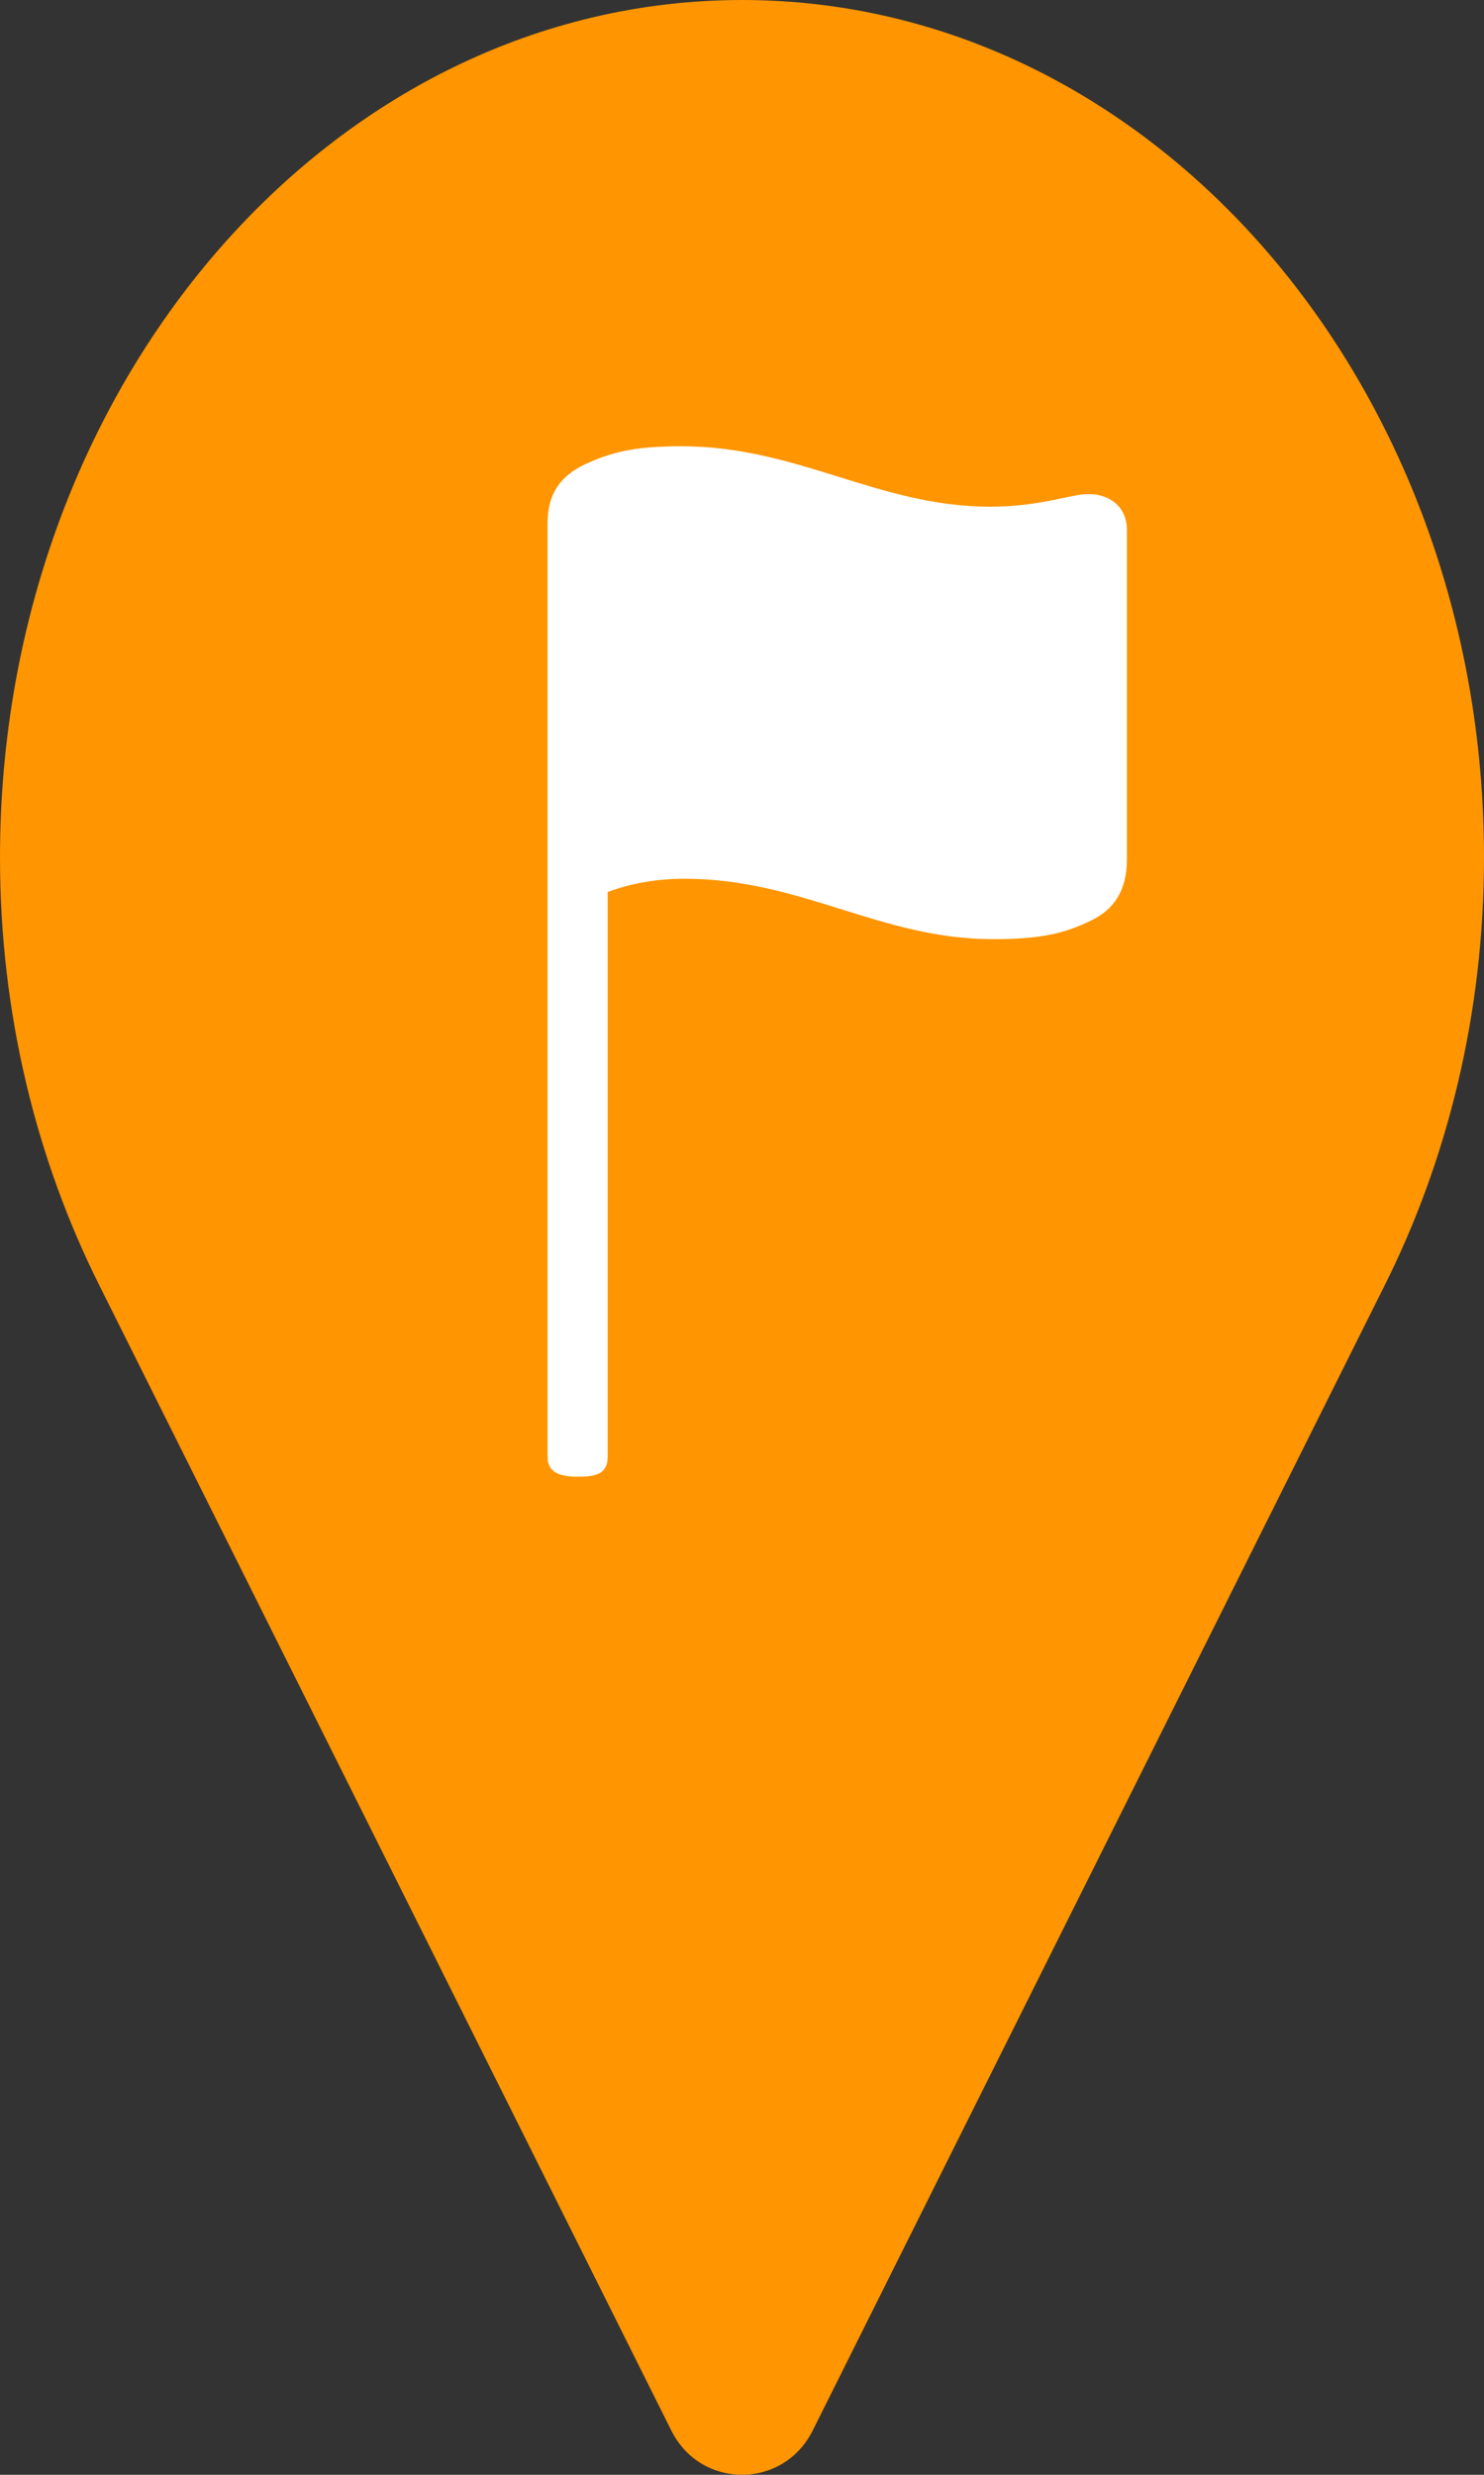 <svg width="171" height="285" viewBox="0 0 171 285" fill="none" xmlns="http://www.w3.org/2000/svg">
<rect x="0" y="0" width="171" height="285" fill="#333333" stroke="none"/>
<rect x="41.15" y="17.753" width="88.701" height="188.747" fill="#EDEDED"/>
<path fill-rule="evenodd" clip-rule="evenodd" d="M85.506 0C38.284 0 0 44.215 0 98.737C0 116.739 4.197 133.569 11.487 148.104L77.356 279.906C80.751 286.698 90.249 286.698 93.644 279.906L159.513 148.107C166.803 133.569 171 116.742 171 98.74C171 44.215 132.716 0 85.506 0Z" fill="#FF9500"/>
<path d="M66.675 170.059C68.564 170.059 70.023 169.773 70.023 167.785V102.727C71.06 102.345 74.172 101.198 78.877 101.198C92.361 101.198 101.4 108.155 114.439 108.155C120.144 108.155 122.774 107.428 125.627 106.052C128.294 104.829 129.85 102.574 129.85 99.057V60.986C129.85 58.463 127.96 56.896 125.441 56.896C123.33 56.896 119.996 58.348 114.069 58.348C101.177 58.348 91.953 51.392 78.506 51.392C72.912 51.392 70.356 52.118 67.356 53.494C64.726 54.755 63.096 56.743 63.096 60.221V167.785C63.096 169.734 64.786 170.059 66.675 170.059Z" fill="white"/>
</svg>

